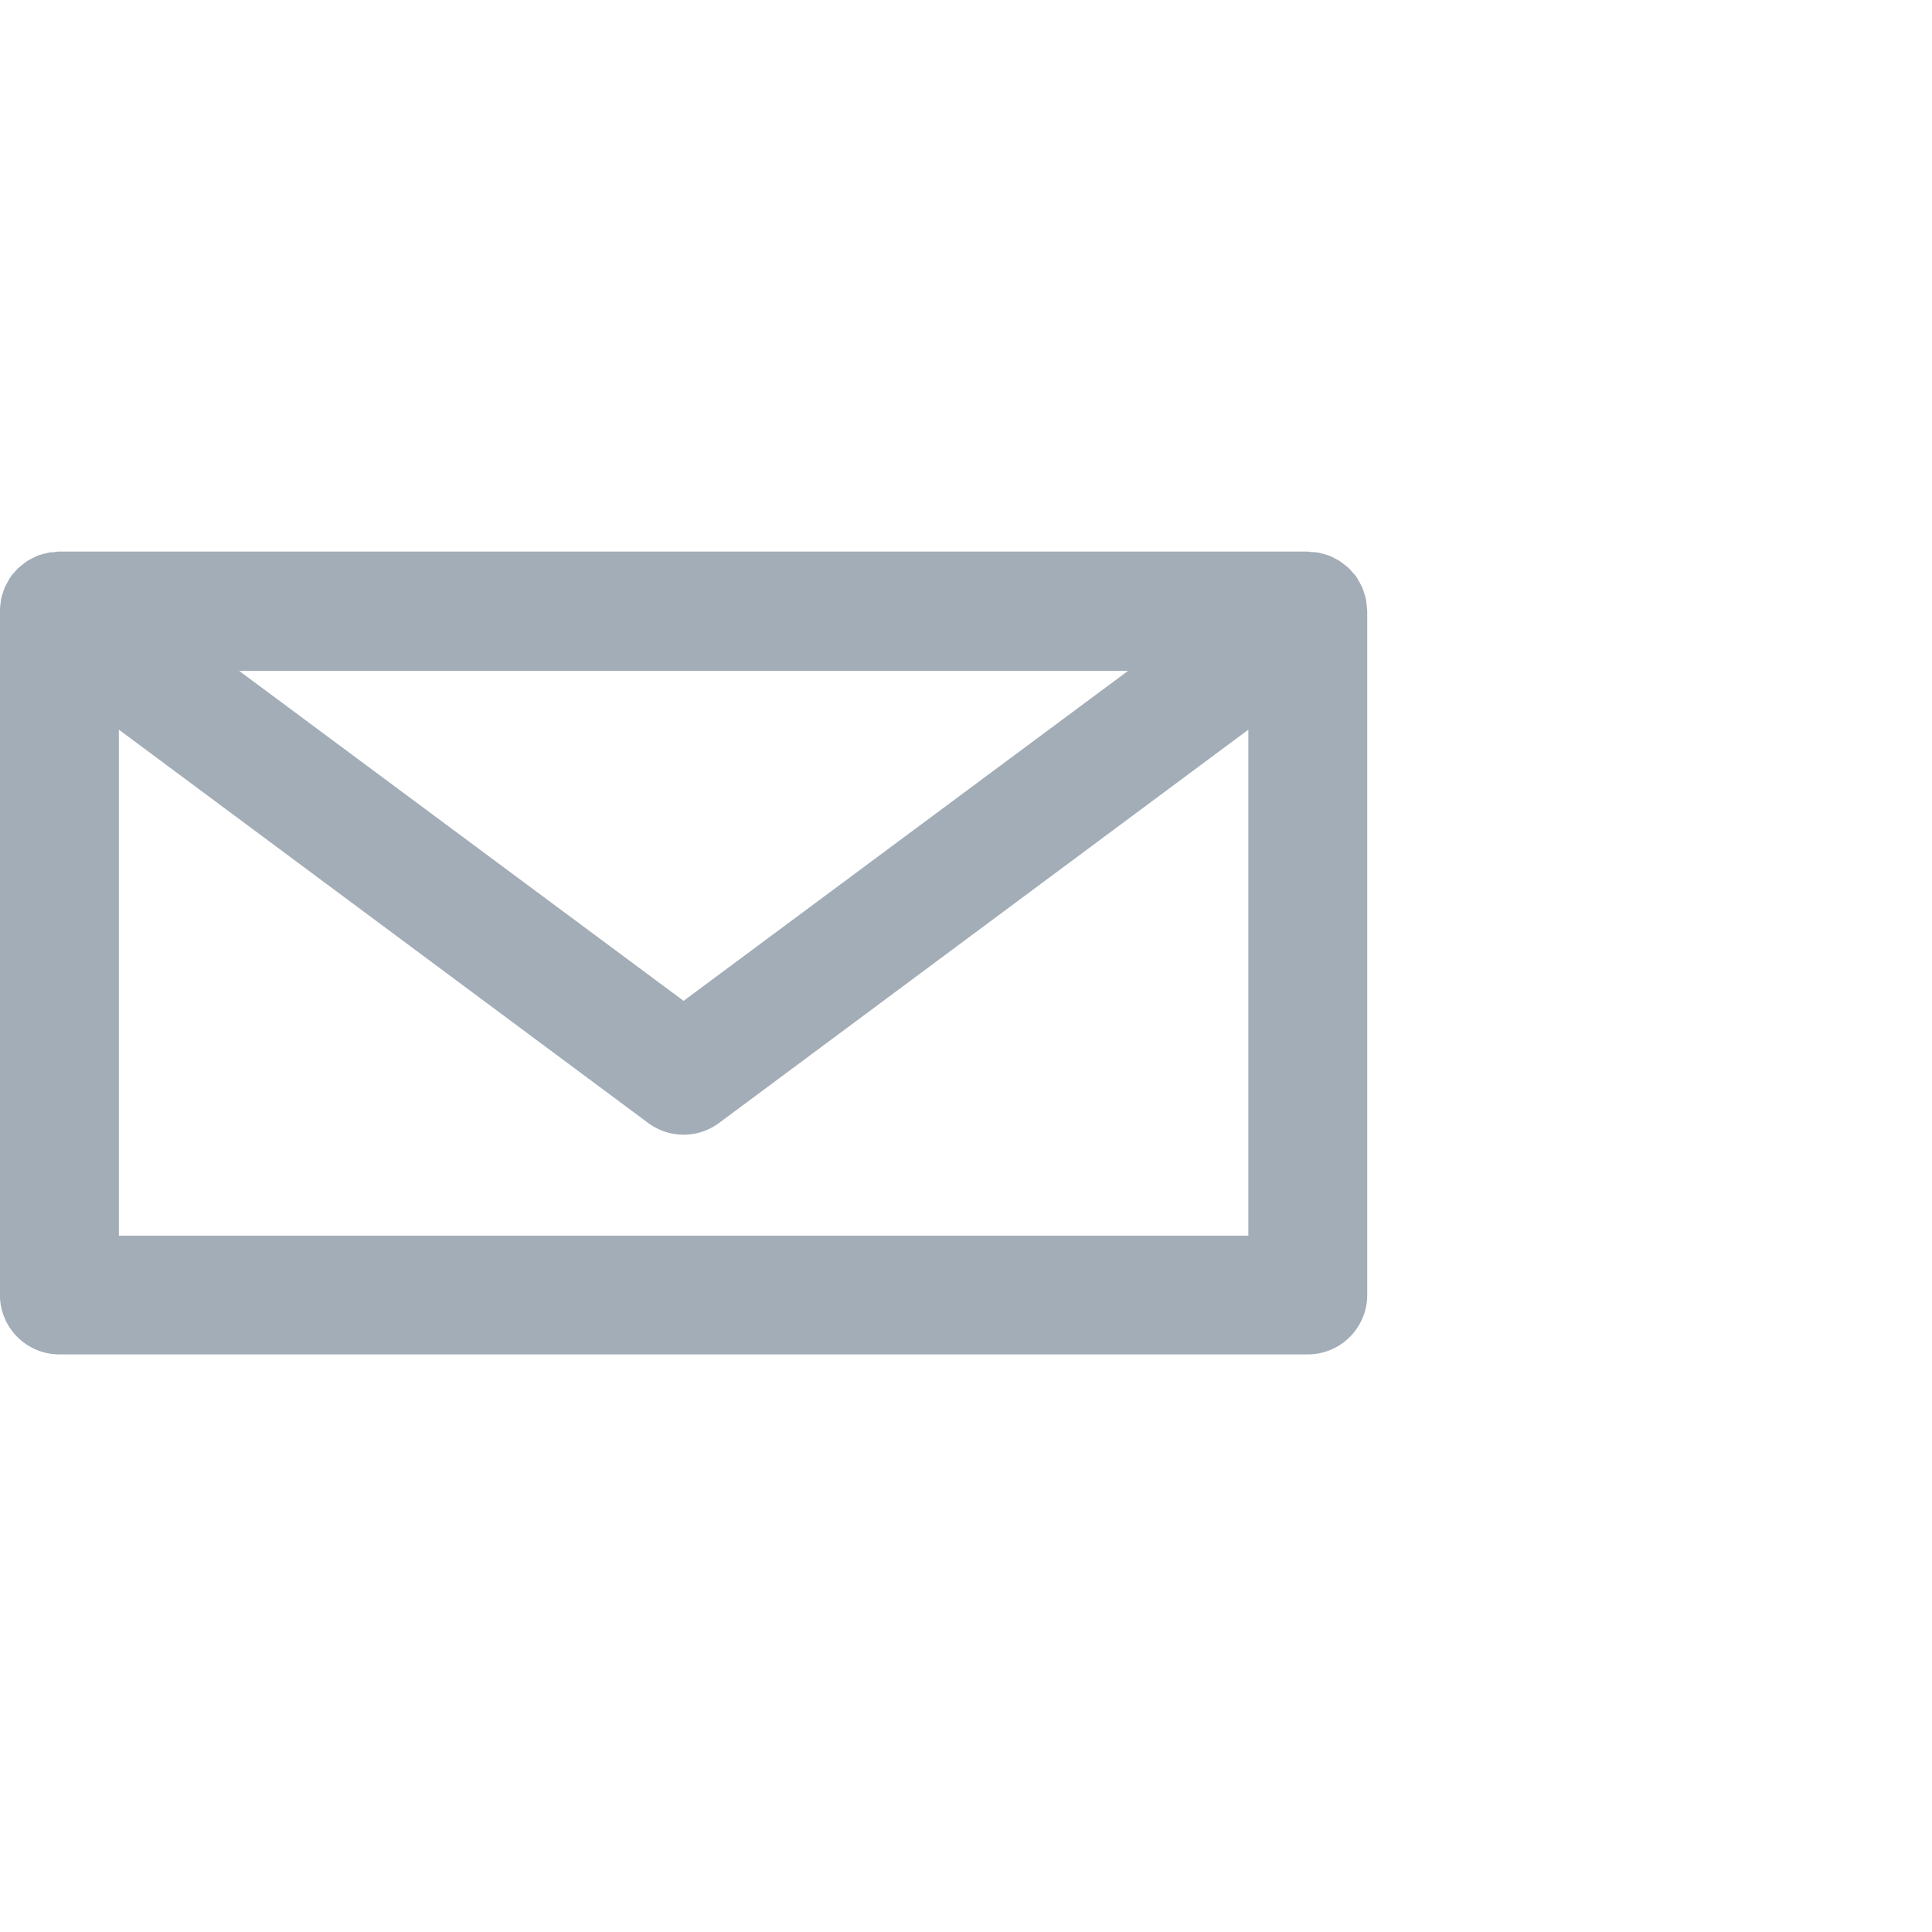 <svg xmlns="http://www.w3.org/2000/svg" width="28" height="28" viewBox="0 -8 28 28">
  <path id="Path_427" data-name="Path 427" d="M2522.813,1590.843a.843.843,0,0,0-.01-.1c0-.025-.005-.05-.01-.074s-.016-.054-.025-.081a.851.851,0,0,0-.028-.081c-.01-.022-.023-.043-.035-.065a.882.882,0,0,0-.049-.083c0-.005-.006-.011-.01-.016s-.026-.028-.039-.043-.04-.047-.062-.068-.043-.036-.065-.053-.043-.034-.066-.049-.05-.028-.075-.041-.048-.025-.074-.035-.054-.018-.083-.026-.051-.014-.078-.019a.86.86,0,0,0-.1-.009c-.019,0-.036-.006-.055-.006h-18.092c-.019,0-.037,0-.056.006s-.063,0-.094.009-.052.012-.078.019-.055.015-.082.025a.8.8,0,0,0-.074.035.851.851,0,0,0-.075.041c-.023.015-.045.032-.066.049s-.044.034-.065.053-.042.045-.062.068-.027.027-.039.043-.006.011-.01.016a.852.852,0,0,0-.049.083c-.012.022-.025.043-.035.065a.823.823,0,0,0-.028.08c-.009.027-.019.053-.025.081s-.007.049-.01.074a.844.844,0,0,0-.01.1c0,.006,0,.012,0,.019v9.908a.862.862,0,0,0,.862.861h18.092a.862.862,0,0,0,.862-.861v-9.908C2522.815,1590.855,2522.814,1590.849,2522.813,1590.843Zm-3.465.88-6.441,4.782-6.441-4.782Zm-14.625,8.185v-7.333l7.671,5.7a.861.861,0,0,0,1.027,0l7.671-5.7v7.333Z" transform="translate(-2503 -1590)" fill="#a3adb7"/>
</svg>
